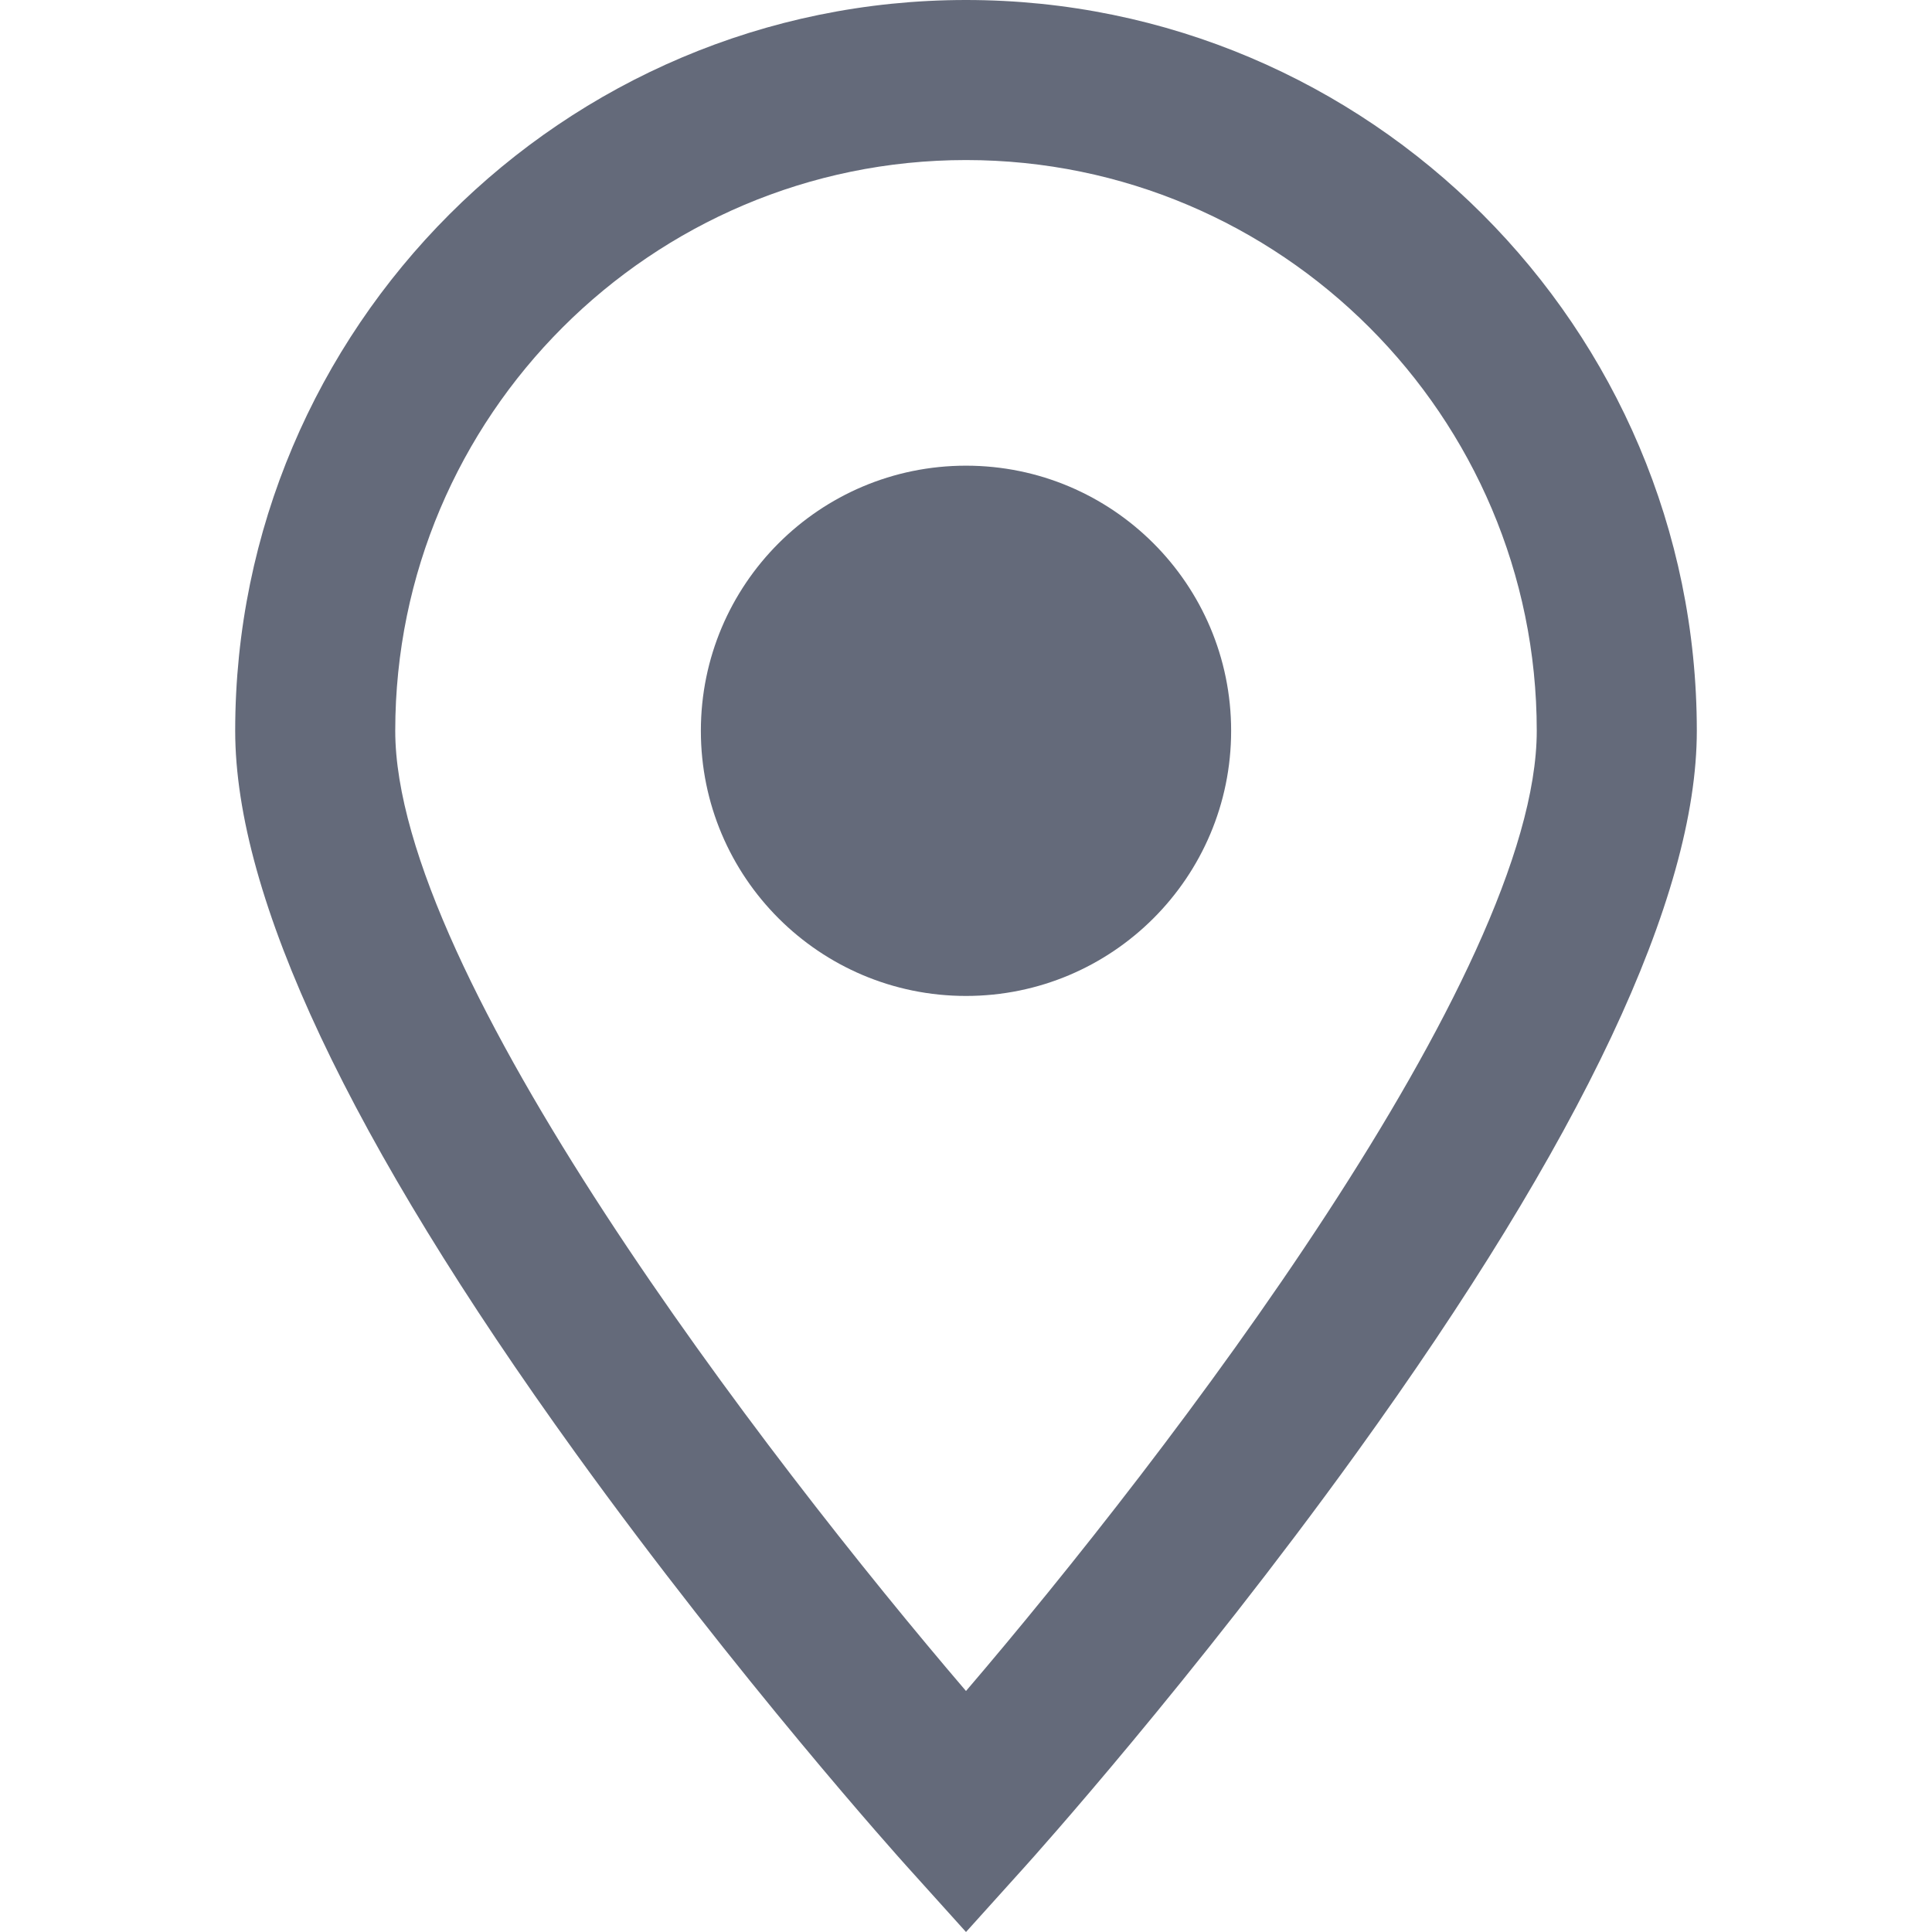 <?xml version='1.0' encoding='iso-8859-1'?>
<svg version="1.1" xmlns="http://www.w3.org/2000/svg" viewBox="0 0 362.13 362.13" xmlns:xlink="http://www.w3.org/1999/xlink" enable-background="new 0 0 362.13 362.13">
  <g>
    <path fill="#646a7a" d="m181.065,0c-75.532,0-136.981,61.45-136.981,136.981 0,31.155 21.475,76.714 63.827,135.411 30.619,42.436 60.744,75.965 62.011,77.372l11.144,12.367 11.144-12.367c1.267-1.406 31.392-34.936 62.011-77.372 42.352-58.697 63.827-104.255 63.827-135.411-0.001-75.531-61.451-136.981-136.983-136.981zm0,316.958c-37.733-44.112-106.981-134.472-106.981-179.977 0-58.989 47.991-106.981 106.981-106.981s106.981,47.992 106.981,106.981c0.001,45.505-69.248,135.865-106.981,179.977z"/>
    <circle fill="#646a7a" cx="181.065" cy="136.982" r="49.696"/>
  </g>
</svg>
